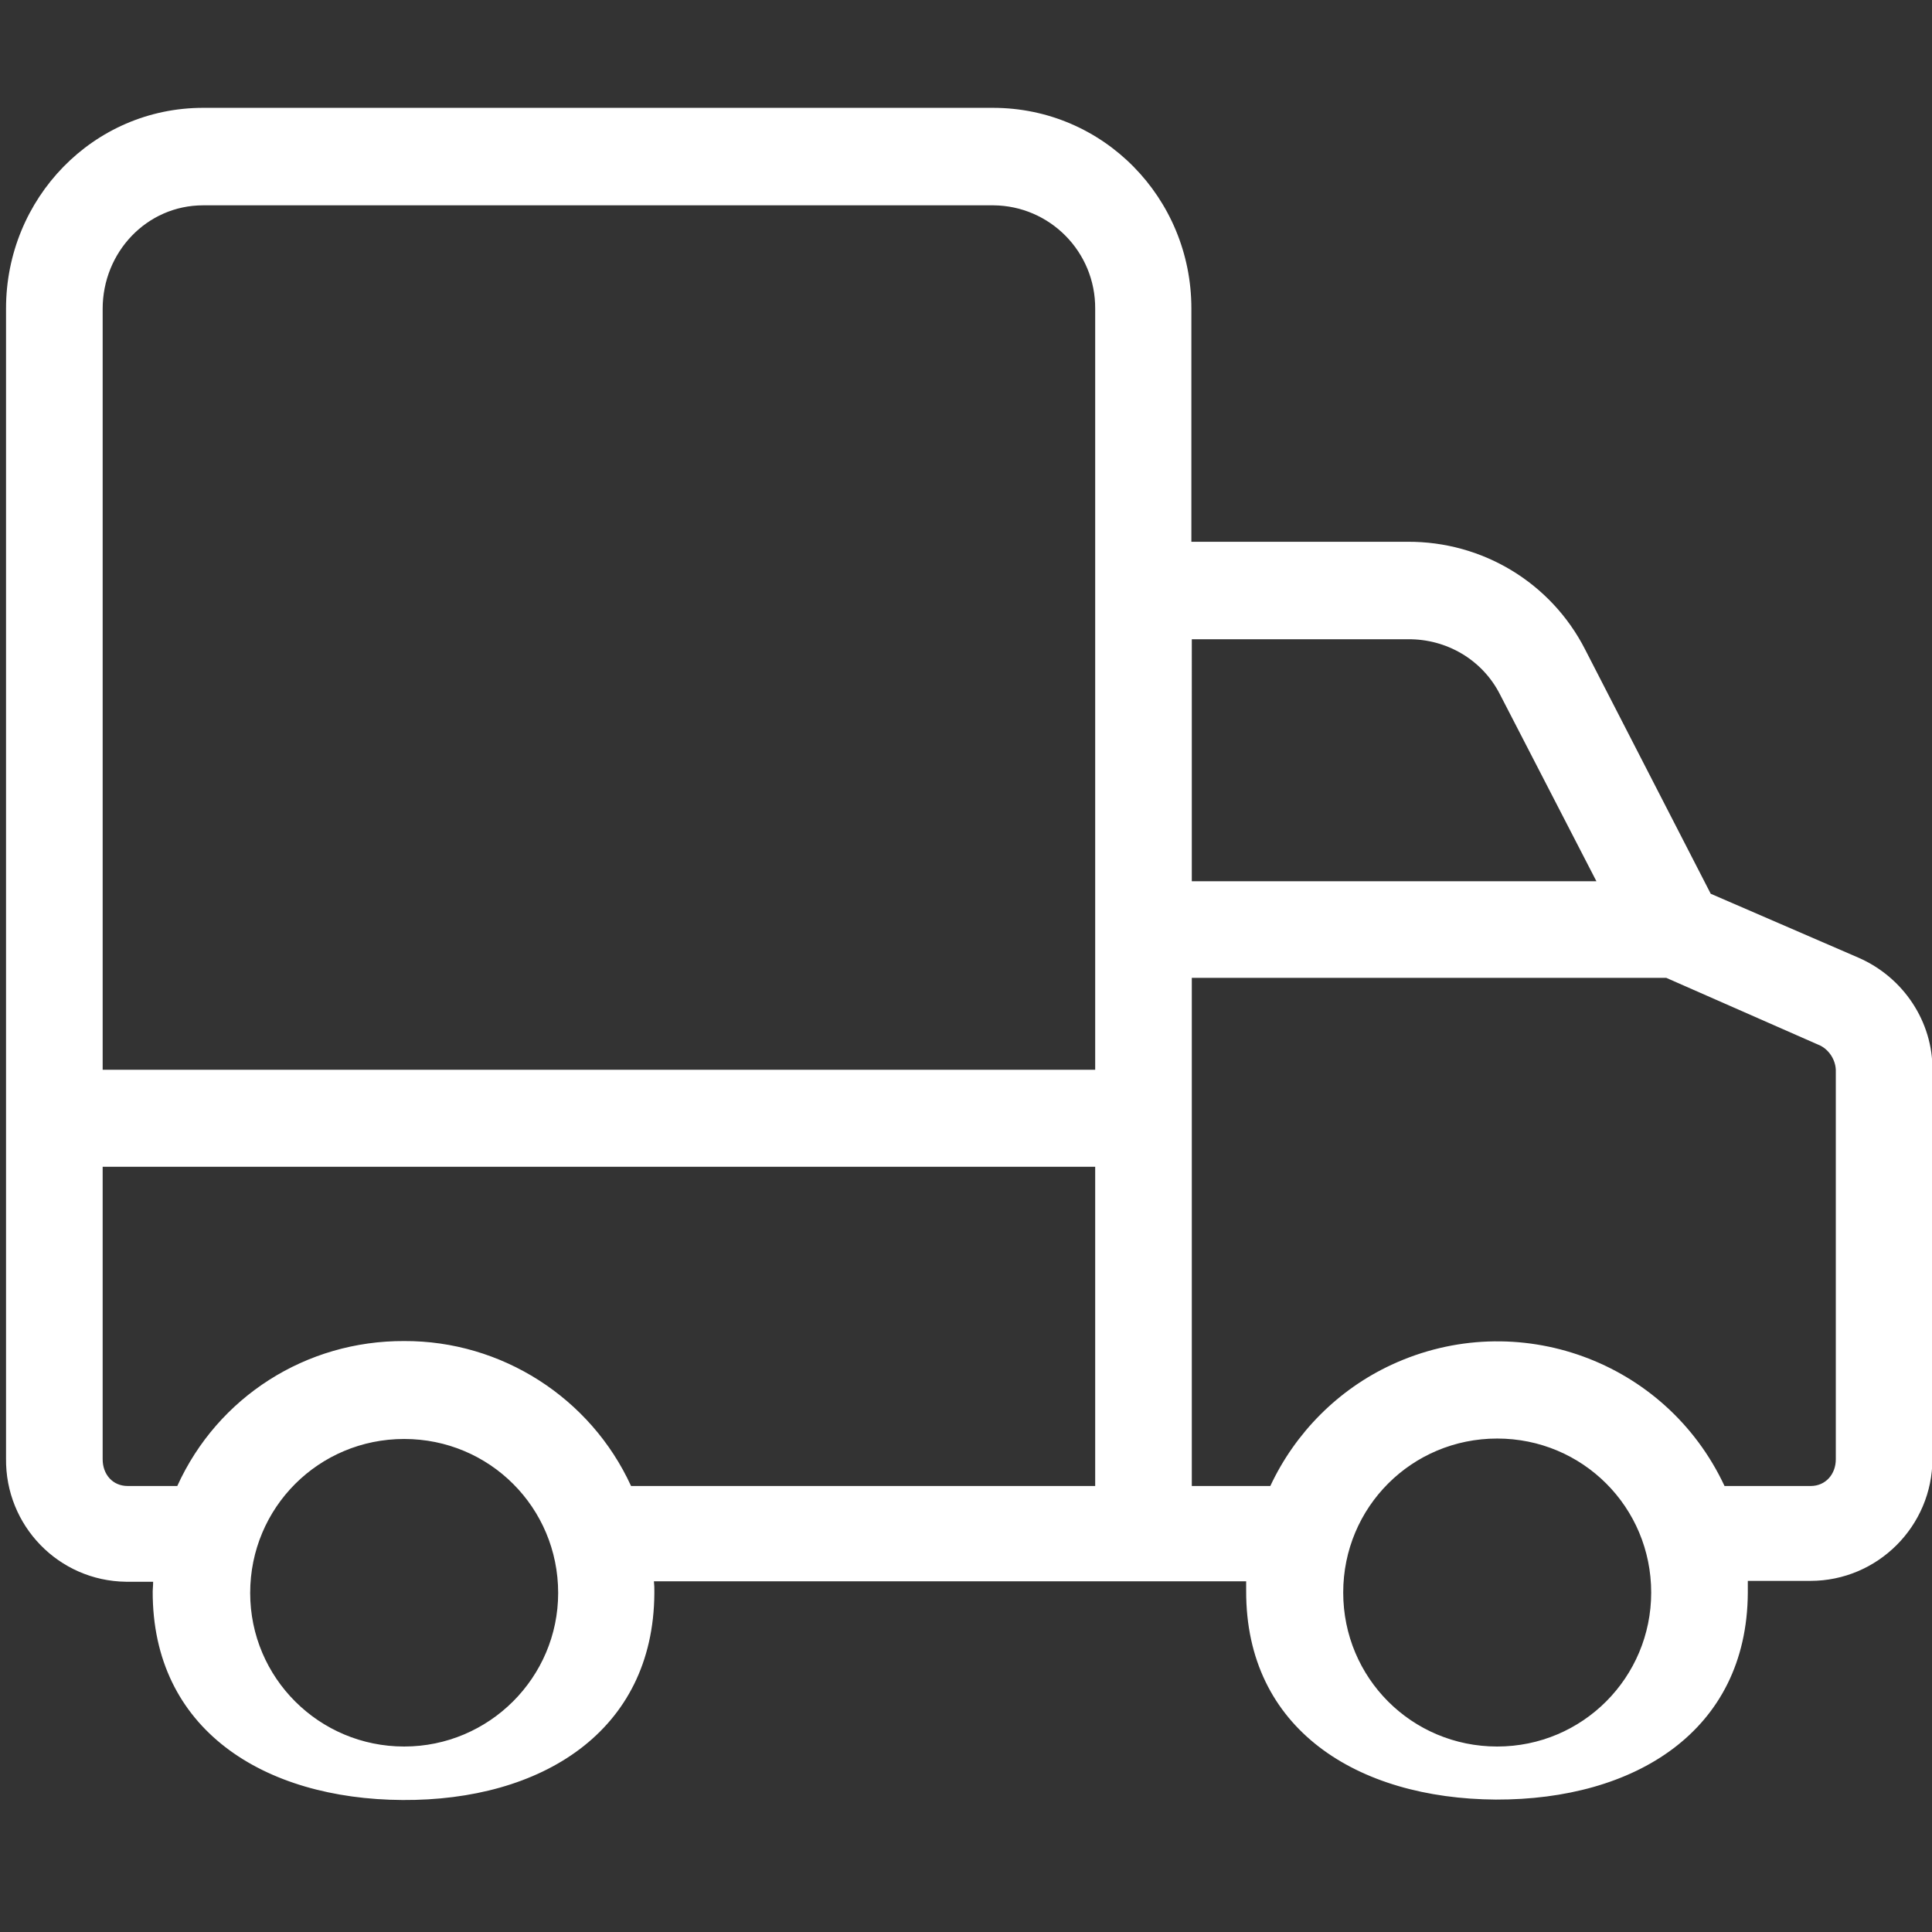 <?xml version="1.0" encoding="utf-8"?>
<!-- Generator: Adobe Illustrator 25.3.1, SVG Export Plug-In . SVG Version: 6.00 Build 0)  -->
<svg version="1.1" id="Capa_1" xmlns="http://www.w3.org/2000/svg" xmlns:xlink="http://www.w3.org/1999/xlink" x="0px" y="0px"
	 viewBox="0 0 447.9 447.9" style="enable-background:new 0 0 447.9 447.9;" xml:space="preserve">
<rect x="0" y="0" width="447.9" height="447.9" fill="#333333" stroke="none"/>
<style type="text/css">
	.st0{fill:#FFFFFF;}
</style>
<g>
	<g>
		<path class="st0" d="M430.8,222l-34.2-14.8l-29.1-56.6c-7.9-15.5-23.8-25.1-41.2-25h-50.1V71.5c0-25.6-20.4-46.5-46-46.5H47.1
			C21.6,25,1.4,46,1.4,71.5v266.6c-0.2,15.6,12.2,28.4,27.8,28.6c0.1,0,0.2,0,0.4,0h5.9c0,1.1-0.1,1.6-0.1,2.2
			c-0.1,32.1,25.8,48.2,57.9,48.4s58.2-15.8,58.4-47.9c0-0.2,0-0.3,0-0.6c0-0.8,0-1.1-0.1-2.2h137.3c0,1.1,0,1.6,0,2.2
			c-0.1,32.1,25.8,48.2,57.9,48.4c32.1,0.1,58.2-15.8,58.4-47.9c0-0.2,0-0.3,0-0.6c0-0.8,0-1.1,0-2.2h14.5
			c15.6,0,28.3-12.7,28.3-28.3c0-0.1,0-0.2,0-0.4V248C448.1,237,441.4,226.6,430.8,222z M93.7,404.9C74,404.9,58,389,58,369.3
			c0-19.8,15.9-35.7,35.7-35.7s35.7,15.9,35.7,35.7C129.4,388.9,113.4,404.9,93.7,404.9z M253.9,344.5H146.3
			c-9.4-20.5-30.1-33.7-52.6-33.6c-22.7-0.1-43.2,12.9-52.6,33.6H29.6c-3.5,0-5.8-2.7-5.8-6.2v-67.8h230.1V344.5z M253.9,71.6V248
			H23.8V71.6c0-13.1,10.2-24,23.3-24h183.2C243.4,47.7,254,58.4,253.9,71.6L253.9,71.6z M276.3,148.2h50.1
			c8.9-0.1,17.2,4.7,21.3,12.7l22.4,43.4h-93.8V148.2z M347.1,404.9c-19.8,0-35.7-15.9-35.7-35.7c0-19.8,15.9-35.7,35.7-35.7
			s35.7,15.9,35.7,35.7C382.8,388.9,366.9,404.9,347.1,404.9z M425.6,338.3c0,3.5-2.4,6.2-5.8,6.2h-20
			c-13.6-29.1-48.1-41.6-77.2-28.1c-12.3,5.7-22.3,15.7-28.1,28.1h-18.2V226.7h110l35.7,15.7c2.2,1.1,3.7,3.6,3.6,6.1V338.3z"/>
	</g>
</g>
</svg>
